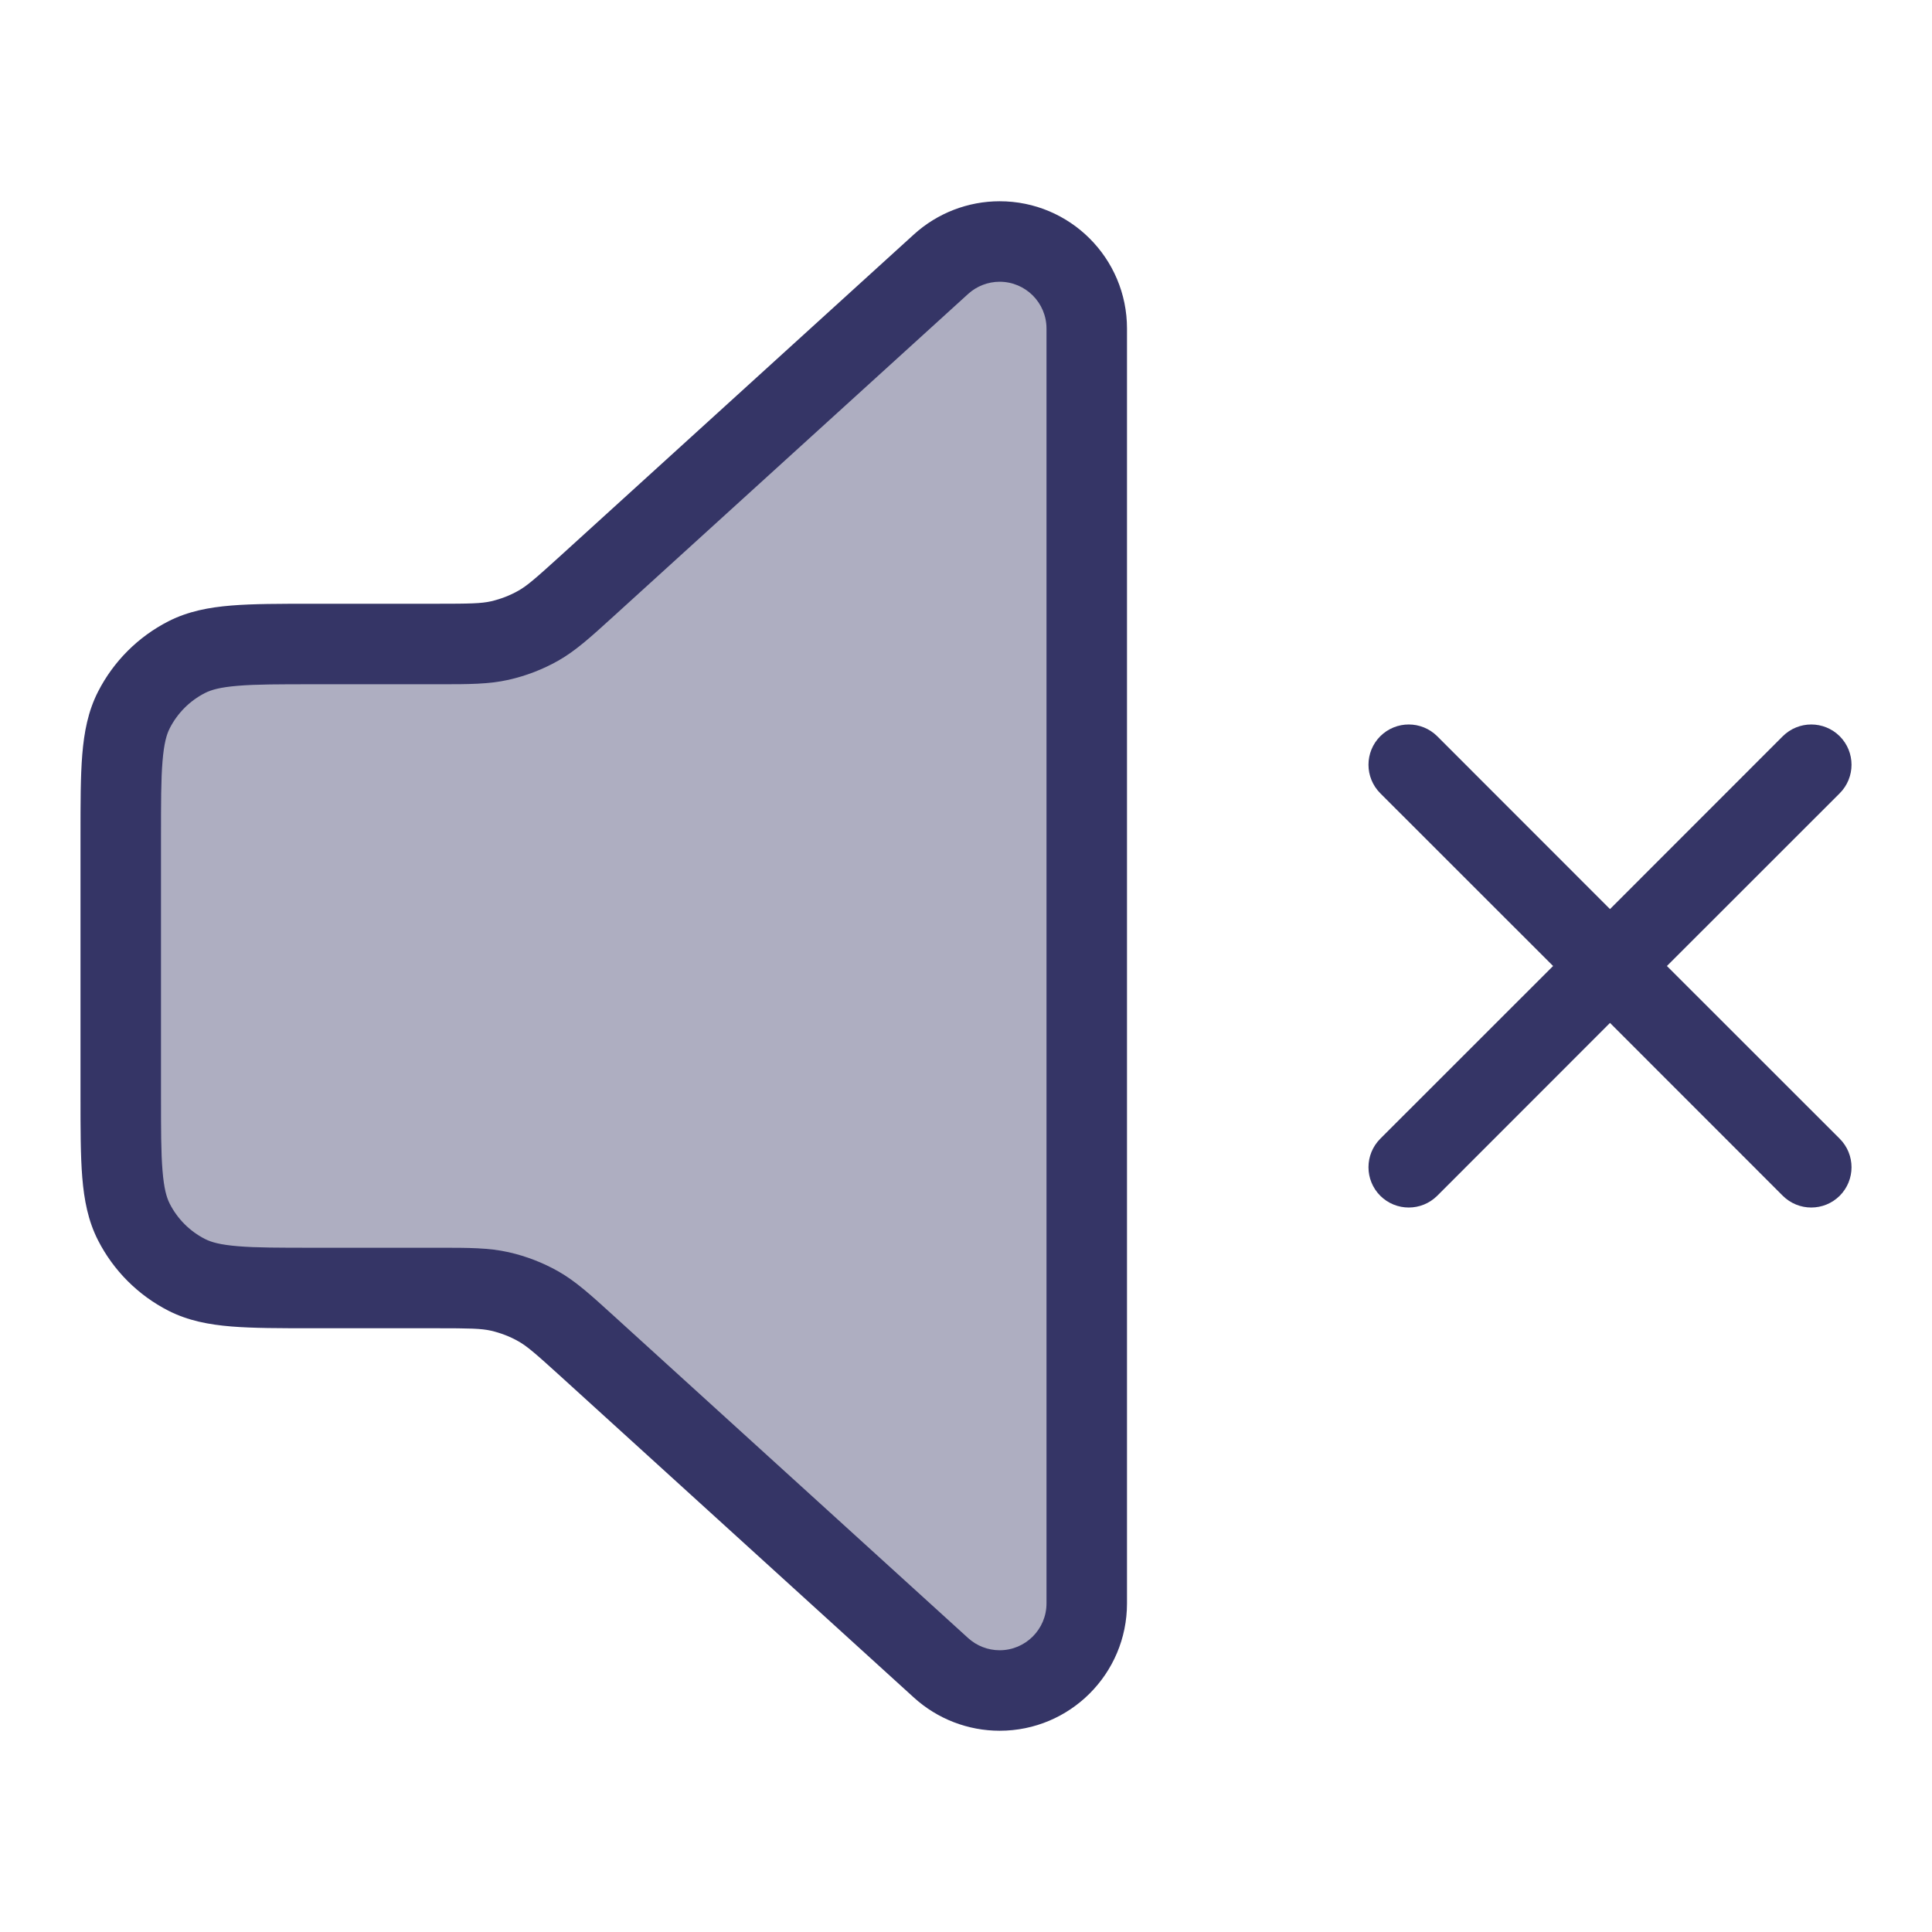 <svg width="24" height="24" viewBox="0 0 24 24" fill="none" xmlns="http://www.w3.org/2000/svg">
<path opacity="0.4" d="M3.9 8H5.418C5.818 8 6.018 8 6.208 7.957C6.376 7.919 6.538 7.857 6.688 7.772C6.857 7.676 7.005 7.541 7.301 7.272L11.691 3.281C11.89 3.1 12.149 3 12.418 3C13.016 3 13.5 3.484 13.5 4.082V19.918C13.5 20.516 13.016 21 12.418 21C12.149 21 11.89 20.9 11.691 20.719L7.301 16.728C7.005 16.459 6.857 16.324 6.688 16.228C6.538 16.143 6.376 16.081 6.208 16.043C6.018 16 5.818 16 5.418 16H3.9C3.06 16 2.64 16 2.319 15.836C2.037 15.693 1.807 15.463 1.663 15.181C1.5 14.86 1.5 14.44 1.5 13.6V10.4C1.5 9.56 1.5 9.14 1.663 8.819C1.807 8.537 2.037 8.307 2.319 8.163C2.64 8 3.06 8 3.9 8Z" fill="#353566"/>
<path fill-rule="evenodd" clip-rule="evenodd" d="M11.354 2.911C11.645 2.647 12.025 2.5 12.418 2.5C13.292 2.5 14 3.208 14 4.082V19.918C14 20.792 13.292 21.5 12.418 21.5C12.025 21.5 11.645 21.353 11.354 21.089L6.965 17.098C6.652 16.814 6.55 16.725 6.441 16.663C6.334 16.602 6.218 16.558 6.098 16.53C5.975 16.503 5.84 16.5 5.418 16.5H3.879C3.477 16.5 3.145 16.5 2.874 16.478C2.593 16.455 2.335 16.406 2.092 16.282C1.716 16.09 1.41 15.784 1.218 15.408C1.094 15.165 1.045 14.907 1.022 14.626C1 14.355 1 14.023 1 13.621V10.379C1 9.977 1 9.645 1.022 9.374C1.045 9.093 1.094 8.835 1.218 8.592C1.41 8.216 1.716 7.91 2.092 7.718C2.335 7.594 2.593 7.545 2.874 7.522C3.145 7.5 3.477 7.5 3.879 7.5H5.418C5.84 7.5 5.975 7.497 6.098 7.47C6.218 7.442 6.334 7.398 6.441 7.337C6.55 7.275 6.652 7.186 6.965 6.902L11.354 2.911ZM12.418 3.5C12.274 3.5 12.134 3.554 12.027 3.651L7.6 7.676C7.34 7.912 7.153 8.083 6.935 8.207C6.742 8.316 6.534 8.396 6.317 8.445C6.072 8.5 5.82 8.5 5.468 8.5L3.9 8.5C3.472 8.5 3.181 8.5 2.956 8.519C2.736 8.537 2.624 8.569 2.546 8.609C2.358 8.705 2.205 8.858 2.109 9.046C2.069 9.124 2.037 9.236 2.019 9.456C2 9.681 2 9.972 2 10.4V13.6C2 14.028 2 14.319 2.019 14.544C2.037 14.764 2.069 14.876 2.109 14.954C2.205 15.142 2.358 15.295 2.546 15.391C2.624 15.431 2.736 15.463 2.956 15.481C3.181 15.5 3.472 15.5 3.9 15.5L5.468 15.5C5.82 15.5 6.072 15.5 6.317 15.555C6.534 15.604 6.742 15.684 6.935 15.793C7.153 15.917 7.34 16.088 7.6 16.324L12.027 20.349C12.134 20.446 12.274 20.5 12.418 20.5C12.739 20.5 13 20.239 13 19.918V4.082C13 3.76 12.739 3.5 12.418 3.5Z" fill="#353566"/>
<path d="M22.854 14.854C22.658 15.049 22.342 15.049 22.146 14.854L20 12.707L17.854 14.854C17.658 15.049 17.342 15.049 17.146 14.854C16.951 14.658 16.951 14.342 17.146 14.146L19.293 12L17.146 9.854C16.951 9.658 16.951 9.342 17.146 9.146C17.342 8.951 17.658 8.951 17.854 9.146L20 11.293L22.146 9.146C22.342 8.951 22.658 8.951 22.854 9.146C23.049 9.342 23.049 9.658 22.854 9.854L20.707 12L22.854 14.146C23.049 14.342 23.049 14.658 22.854 14.854Z" fill="#353566"/>
</svg>
